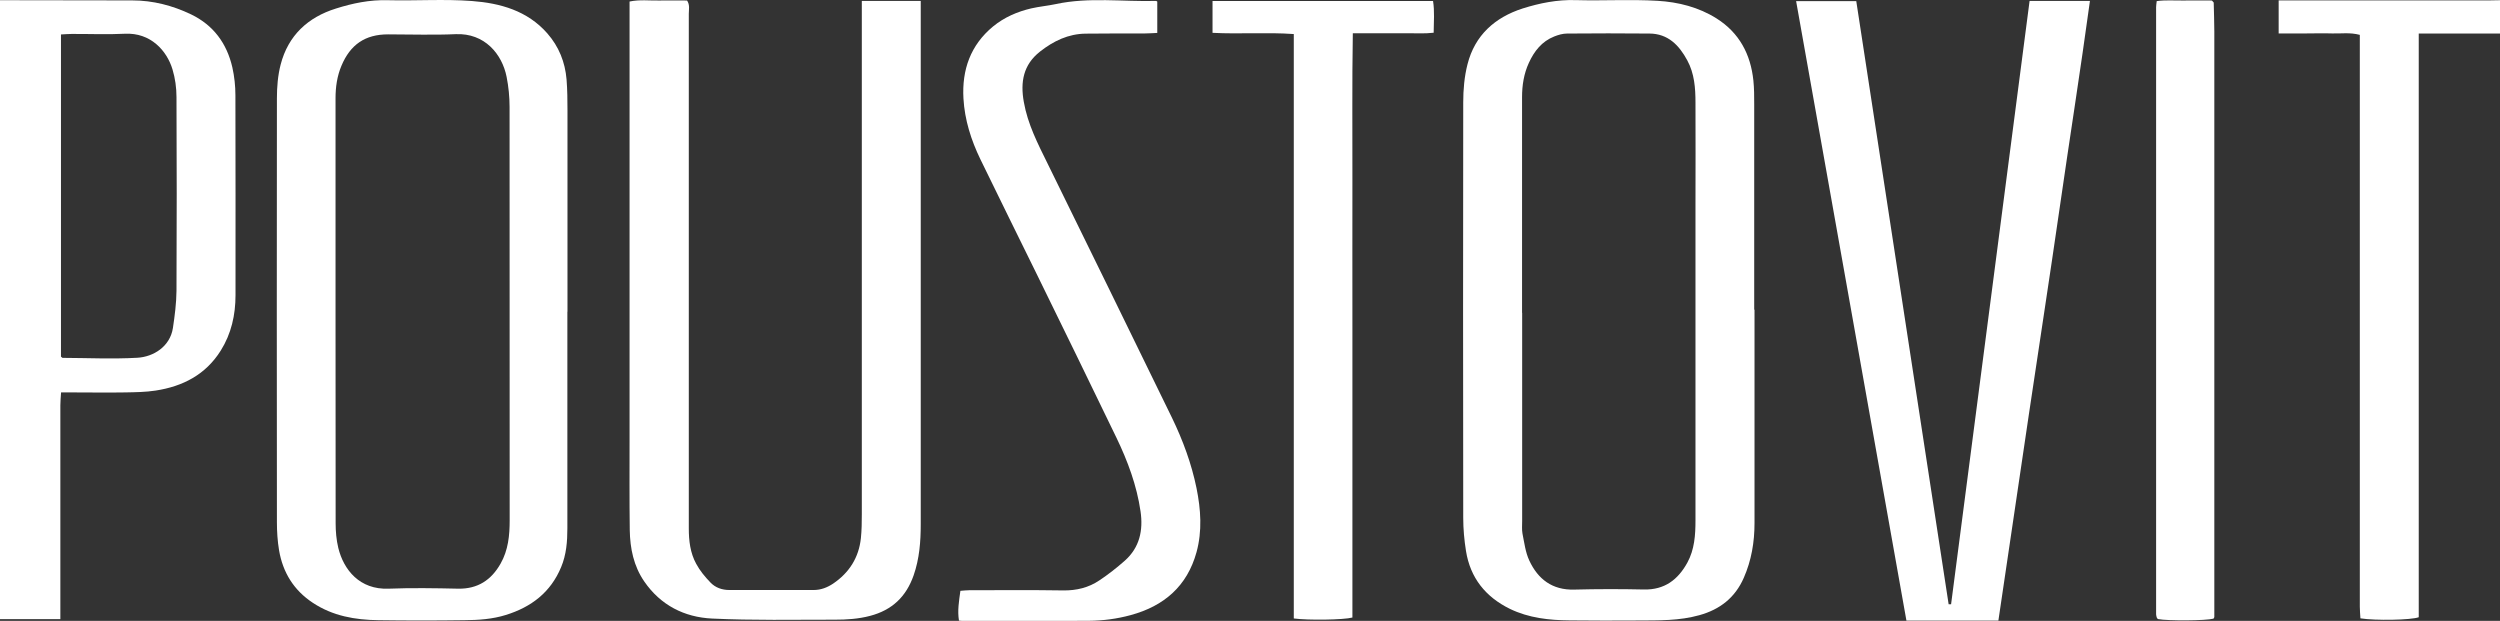 <?xml version="1.0" encoding="UTF-8"?>
<svg id="Layer_1" data-name="Layer 1" xmlns="http://www.w3.org/2000/svg" viewBox="0 0 245.21 60.9">
  <rect x="0" y="0" width="245.21" height="60.9" fill="#333333" stroke="none"/>
  <defs>
    <style>
      .cls-1 {
        fill: #fff;
      }
    </style>
  </defs>
  <path class="cls-1" d="m0,.02c4.32,0,8.64.02,12.97.02,2.03,0,3.95.5,5.77,1.37,2.2,1.06,3.51,2.85,4.05,5.2.2.89.3,1.82.3,2.73.02,6.53.01,13.07.01,19.61,0,1.94-.41,3.78-1.45,5.44-1.48,2.36-3.72,3.51-6.39,3.92-.97.15-1.97.16-2.95.18-1.74.03-3.47,0-5.21,0h-1.11c-.03.48-.07.88-.07,1.27,0,6.6,0,13.21,0,19.81v1.16H0V.02Zm5.98,34.96c.1.08.13.12.15.12,2.45.01,4.91.13,7.35-.01,1.56-.09,3.2-1.09,3.48-2.92.18-1.21.34-2.43.35-3.65.03-6.33.03-12.66,0-19,0-.91-.13-1.85-.39-2.71-.55-1.84-2.15-3.63-4.68-3.5-1.73.09-3.47.01-5.21.02-.33,0-.66.03-1.05.05v31.6Z"/>
  <path class="cls-1" d="m245.21,3.29h-7.97c0,9.64,0,19.16,0,28.68,0,9.53,0,19.06,0,28.57-.73.28-4.27.34-5.72.11-.02-.37-.06-.76-.06-1.15,0-7.29,0-14.57,0-21.86,0-10.96,0-21.93,0-32.89,0-.44,0-.87,0-1.33-.98-.26-1.86-.11-2.73-.14-.85-.03-1.7,0-2.55,0h-2.68V.04h1.19c6.47,0,12.94,0,19.41,0,.37,0,.75-.01,1.12-.02v3.27Z"/>
  <path class="cls-1" d="m172.09,30.37c0,6.98,0,13.96,0,20.94,0,1.86-.3,3.65-1.05,5.36-.85,1.95-2.34,3.11-4.36,3.67-1.96.55-3.97.51-5.98.52-2.25.02-4.49.01-6.74-.01-2.02-.02-4-.23-5.86-1.13-2.39-1.17-3.89-3.04-4.31-5.68-.17-1.07-.27-2.16-.27-3.25-.02-13.58-.02-27.16,0-40.75,0-1.25.11-2.53.42-3.74.72-2.84,2.68-4.59,5.41-5.47,1.68-.53,3.39-.87,5.18-.82,2.69.08,5.38-.09,8.06.07,2.02.12,4.02.62,5.78,1.73,2.23,1.41,3.34,3.51,3.61,6.09.08.78.08,1.56.08,2.35,0,6.71,0,13.41,0,20.12m-22.76.31h0c0,6.81,0,13.62,0,20.43,0,.41-.04.83.03,1.22.18.89.29,1.84.67,2.65.85,1.83,2.26,2.91,4.41,2.85,2.28-.06,4.56-.06,6.84-.01,2.02.04,3.33-.96,4.25-2.63.71-1.3.8-2.72.8-4.16,0-10.32,0-20.64,0-30.95,0-3.34.02-6.67,0-10.01,0-1.43-.1-2.86-.81-4.16-.8-1.48-1.89-2.61-3.71-2.62-2.69-.03-5.38-.02-8.07,0-.43,0-.87.13-1.27.29-1.21.48-1.96,1.44-2.48,2.58-.49,1.06-.67,2.2-.67,3.37,0,7.05,0,14.1,0,21.15"/>
  <path class="cls-1" d="m55.65,30.57c0,7.08,0,14.17,0,21.25,0,1.3-.1,2.58-.61,3.8-1.03,2.48-2.92,3.92-5.43,4.7-1.32.41-2.68.5-4.03.51-2.83.04-5.65.04-8.48,0-2.27-.03-4.46-.41-6.41-1.7-1.87-1.23-2.95-2.98-3.32-5.16-.15-.9-.21-1.83-.21-2.74-.01-13.86-.02-27.72,0-41.58,0-1.11.09-2.26.37-3.33.74-2.84,2.66-4.62,5.41-5.48,1.64-.52,3.32-.87,5.09-.82,2.76.07,5.53-.13,8.27.08,2.76.21,5.42.94,7.38,3.17,1.14,1.3,1.75,2.83,1.89,4.53.08,1.01.09,2.04.09,3.06,0,6.57,0,13.14,0,19.72m-22.75-.01c0,6.91,0,13.83.01,20.74,0,.81.07,1.64.26,2.43.53,2.16,2.1,4.11,4.93,4,2.28-.09,4.56-.05,6.84,0,1.91.03,3.24-.85,4.15-2.46.75-1.32.89-2.77.89-4.24,0-13.52,0-27.04-.01-40.56,0-.98-.1-1.98-.29-2.94-.44-2.23-2.15-4.31-4.99-4.19-2.21.1-4.43.02-6.64.02-2.24,0-3.7,1-4.57,3.08-.43,1.02-.58,2.09-.58,3.19,0,6.98,0,13.96,0,20.94"/>
  <path class="cls-1" d="m84.54.09h5.77v1.15c0,16.72,0,33.45,0,50.17,0,1.71-.13,3.4-.7,5.03-.73,2.08-2.1,3.4-4.28,3.97-1.14.3-2.29.37-3.44.37-4.02,0-8.04.08-12.05-.11-2.72-.13-5.05-1.31-6.65-3.64-1.04-1.51-1.39-3.24-1.42-5.03-.04-3-.02-5.99-.02-8.99,0-13.9,0-27.79,0-41.69V.15c1-.21,1.95-.08,2.88-.1.92-.02,1.84,0,2.76,0,.29.43.17.89.17,1.31,0,11.03,0,22.07,0,33.1,0,5.79,0,11.58,0,17.37,0,1.21.14,2.4.72,3.46.36.68.87,1.29,1.41,1.85.48.5,1.13.73,1.85.73,2.76,0,5.52,0,8.27,0,.71,0,1.34-.25,1.91-.63,1.58-1.07,2.52-2.56,2.72-4.46.08-.78.09-1.56.09-2.35,0-16.31,0-32.63,0-48.94V.09"/>
  <path class="cls-1" d="m199.07.09h5.92c-.93,6.82-2,13.56-2.97,20.31-.97,6.73-2.01,13.45-3.01,20.18-1,6.75-2,13.51-3,20.29h-9.02c-3.6-20.22-7.2-40.45-10.82-60.76h5.9c3.02,19.72,6.04,39.44,9.06,59.16.08,0,.16,0,.24,0L199.07.09Z"/>
  <path class="cls-1" d="m113.51.14v3.09c-.47.02-.83.05-1.2.05-1.94,0-3.88,0-5.82.02-1.71.02-3.15.72-4.47,1.75-1.66,1.3-1.95,3-1.6,4.95.38,2.18,1.38,4.11,2.34,6.06,4.08,8.3,8.14,16.6,12.19,24.91,1.07,2.21,1.92,4.51,2.41,6.91.42,2.08.57,4.19,0,6.28-.92,3.33-3.18,5.28-6.45,6.17-1.35.37-2.74.55-4.13.56-4.05.02-8.1.02-12.16.02-.17,0-.33-.02-.56-.04-.16-.97,0-1.9.14-2.92.3-.02.59-.06.88-.06,3.06,0,6.13-.03,9.19.02,1.31.02,2.51-.27,3.57-.99.87-.58,1.71-1.24,2.49-1.93,1.45-1.29,1.81-2.97,1.54-4.83-.37-2.55-1.26-4.94-2.37-7.24-2.57-5.33-5.17-10.64-7.77-15.95-1.85-3.78-3.73-7.55-5.57-11.35-.91-1.88-1.54-3.86-1.66-5.96-.16-2.81.69-5.24,2.91-7.07,1.1-.9,2.38-1.45,3.75-1.77.79-.18,1.61-.25,2.4-.42,3.26-.7,6.56-.22,9.85-.31.02,0,.05.04.08.06"/>
  <path class="cls-1" d="m126.9,60.66V3.34c-2.69-.19-5.3.02-7.97-.12V.1h21.63c.16,1.01.07,2.01.06,3.11-.91.11-1.75.04-2.59.05-.89.01-1.77,0-2.66,0h-2.68c-.08,4.85-.03,9.6-.04,14.36-.01,4.8,0,9.6,0,14.41v28.54c-.85.23-4.33.28-5.76.09"/>
  <path class="cls-1" d="m217.11,60.68c-.74.2-4.45.23-5.45.04-.02-.02-.05-.04-.07-.07-.02-.03-.04-.06-.05-.09-.02-.1-.06-.2-.06-.3,0-19.85,0-39.7,0-59.54,0-.17.03-.34.06-.61.9-.13,1.8-.04,2.71-.06.92-.01,1.83,0,2.7,0,.07.08.1.1.12.13.02.03.06.05.06.08.02.95.06,1.9.06,2.85,0,19.13,0,38.26,0,57.4,0,.06-.06.12-.09.18"/>
</svg>